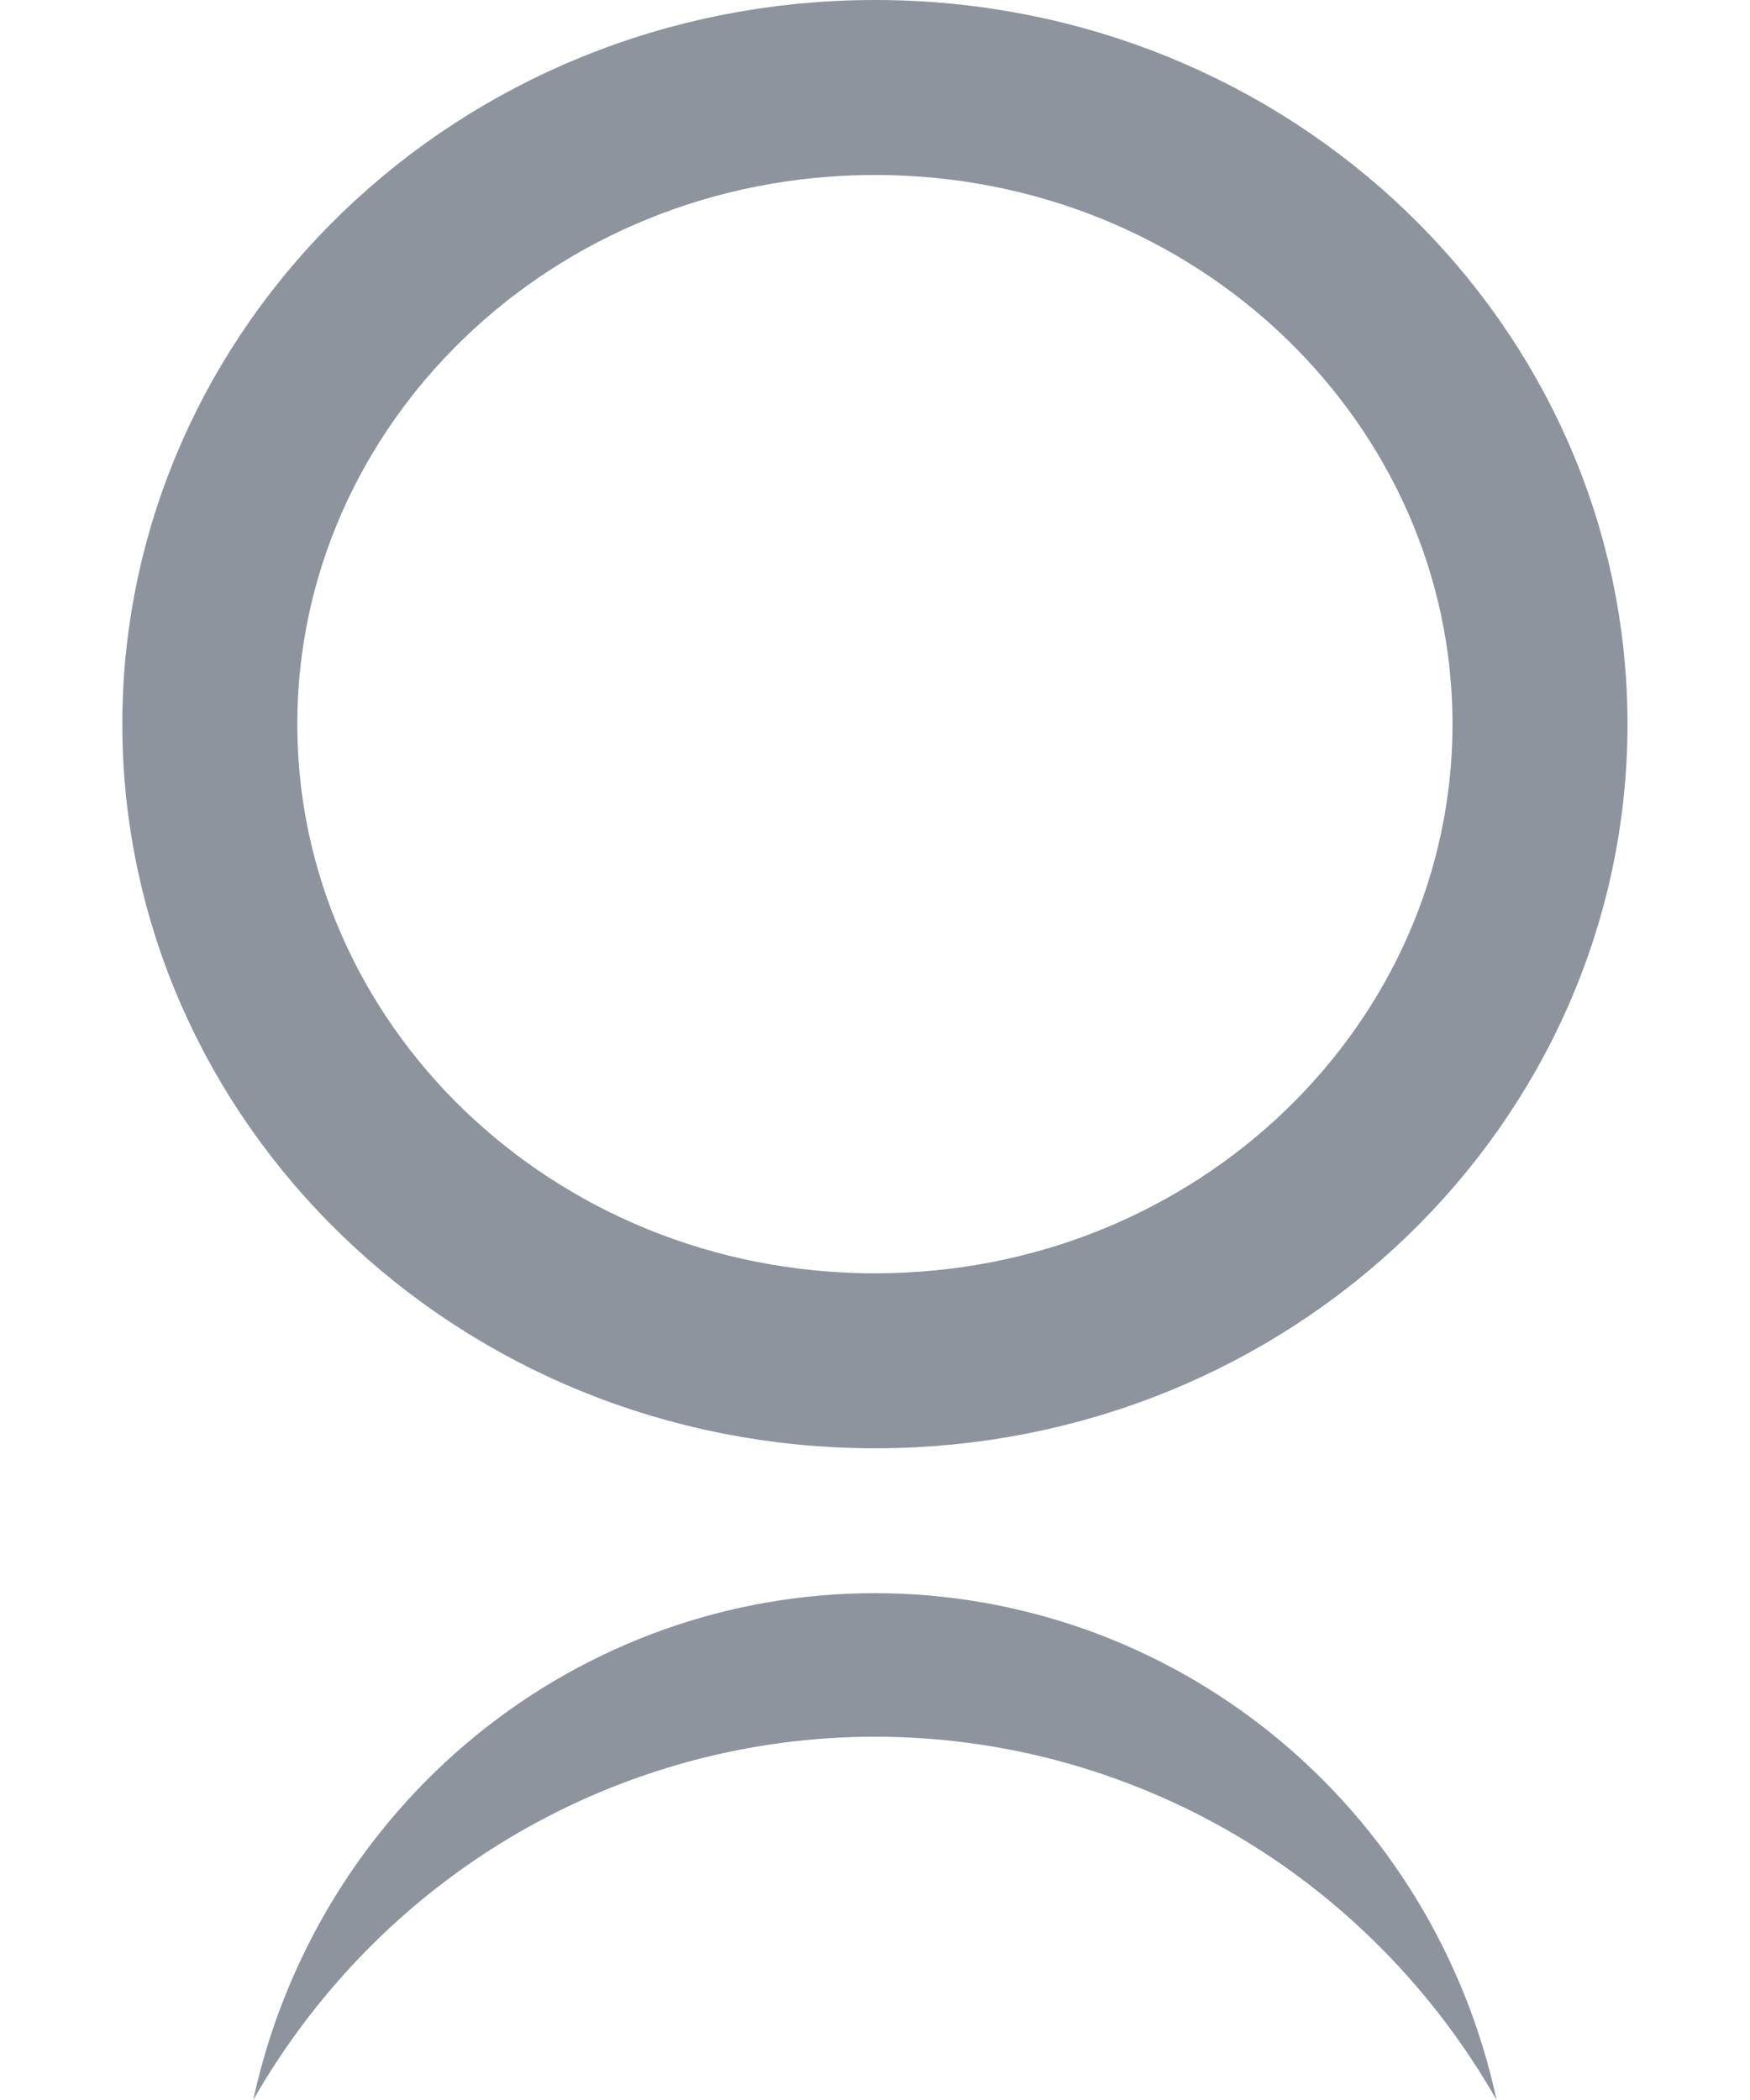 <svg width="10" height="12" viewBox="0 0 10 12" fill="none" xmlns="http://www.w3.org/2000/svg">
<path d="M8.8 4.138C8.8 6.129 7.117 7.776 5 7.776C2.882 7.776 1.199 6.129 1.199 4.138C1.199 2.147 2.882 0.5 5 0.5C7.117 0.5 8.8 2.147 8.8 4.138Z" stroke="#8D949E"/>
<path d="M8.552 12C8.192 11.369 7.674 10.844 7.051 10.48C6.427 10.116 5.72 9.924 5 9.924C4.28 9.924 3.573 10.116 2.949 10.48C2.326 10.844 1.808 11.368 1.447 12C1.625 11.179 2.074 10.444 2.72 9.917C3.366 9.39 4.171 9.103 5 9.104C5.83 9.104 6.634 9.391 7.28 9.918C7.926 10.444 8.375 11.179 8.552 12Z" fill="#8D949E"/>
</svg>
